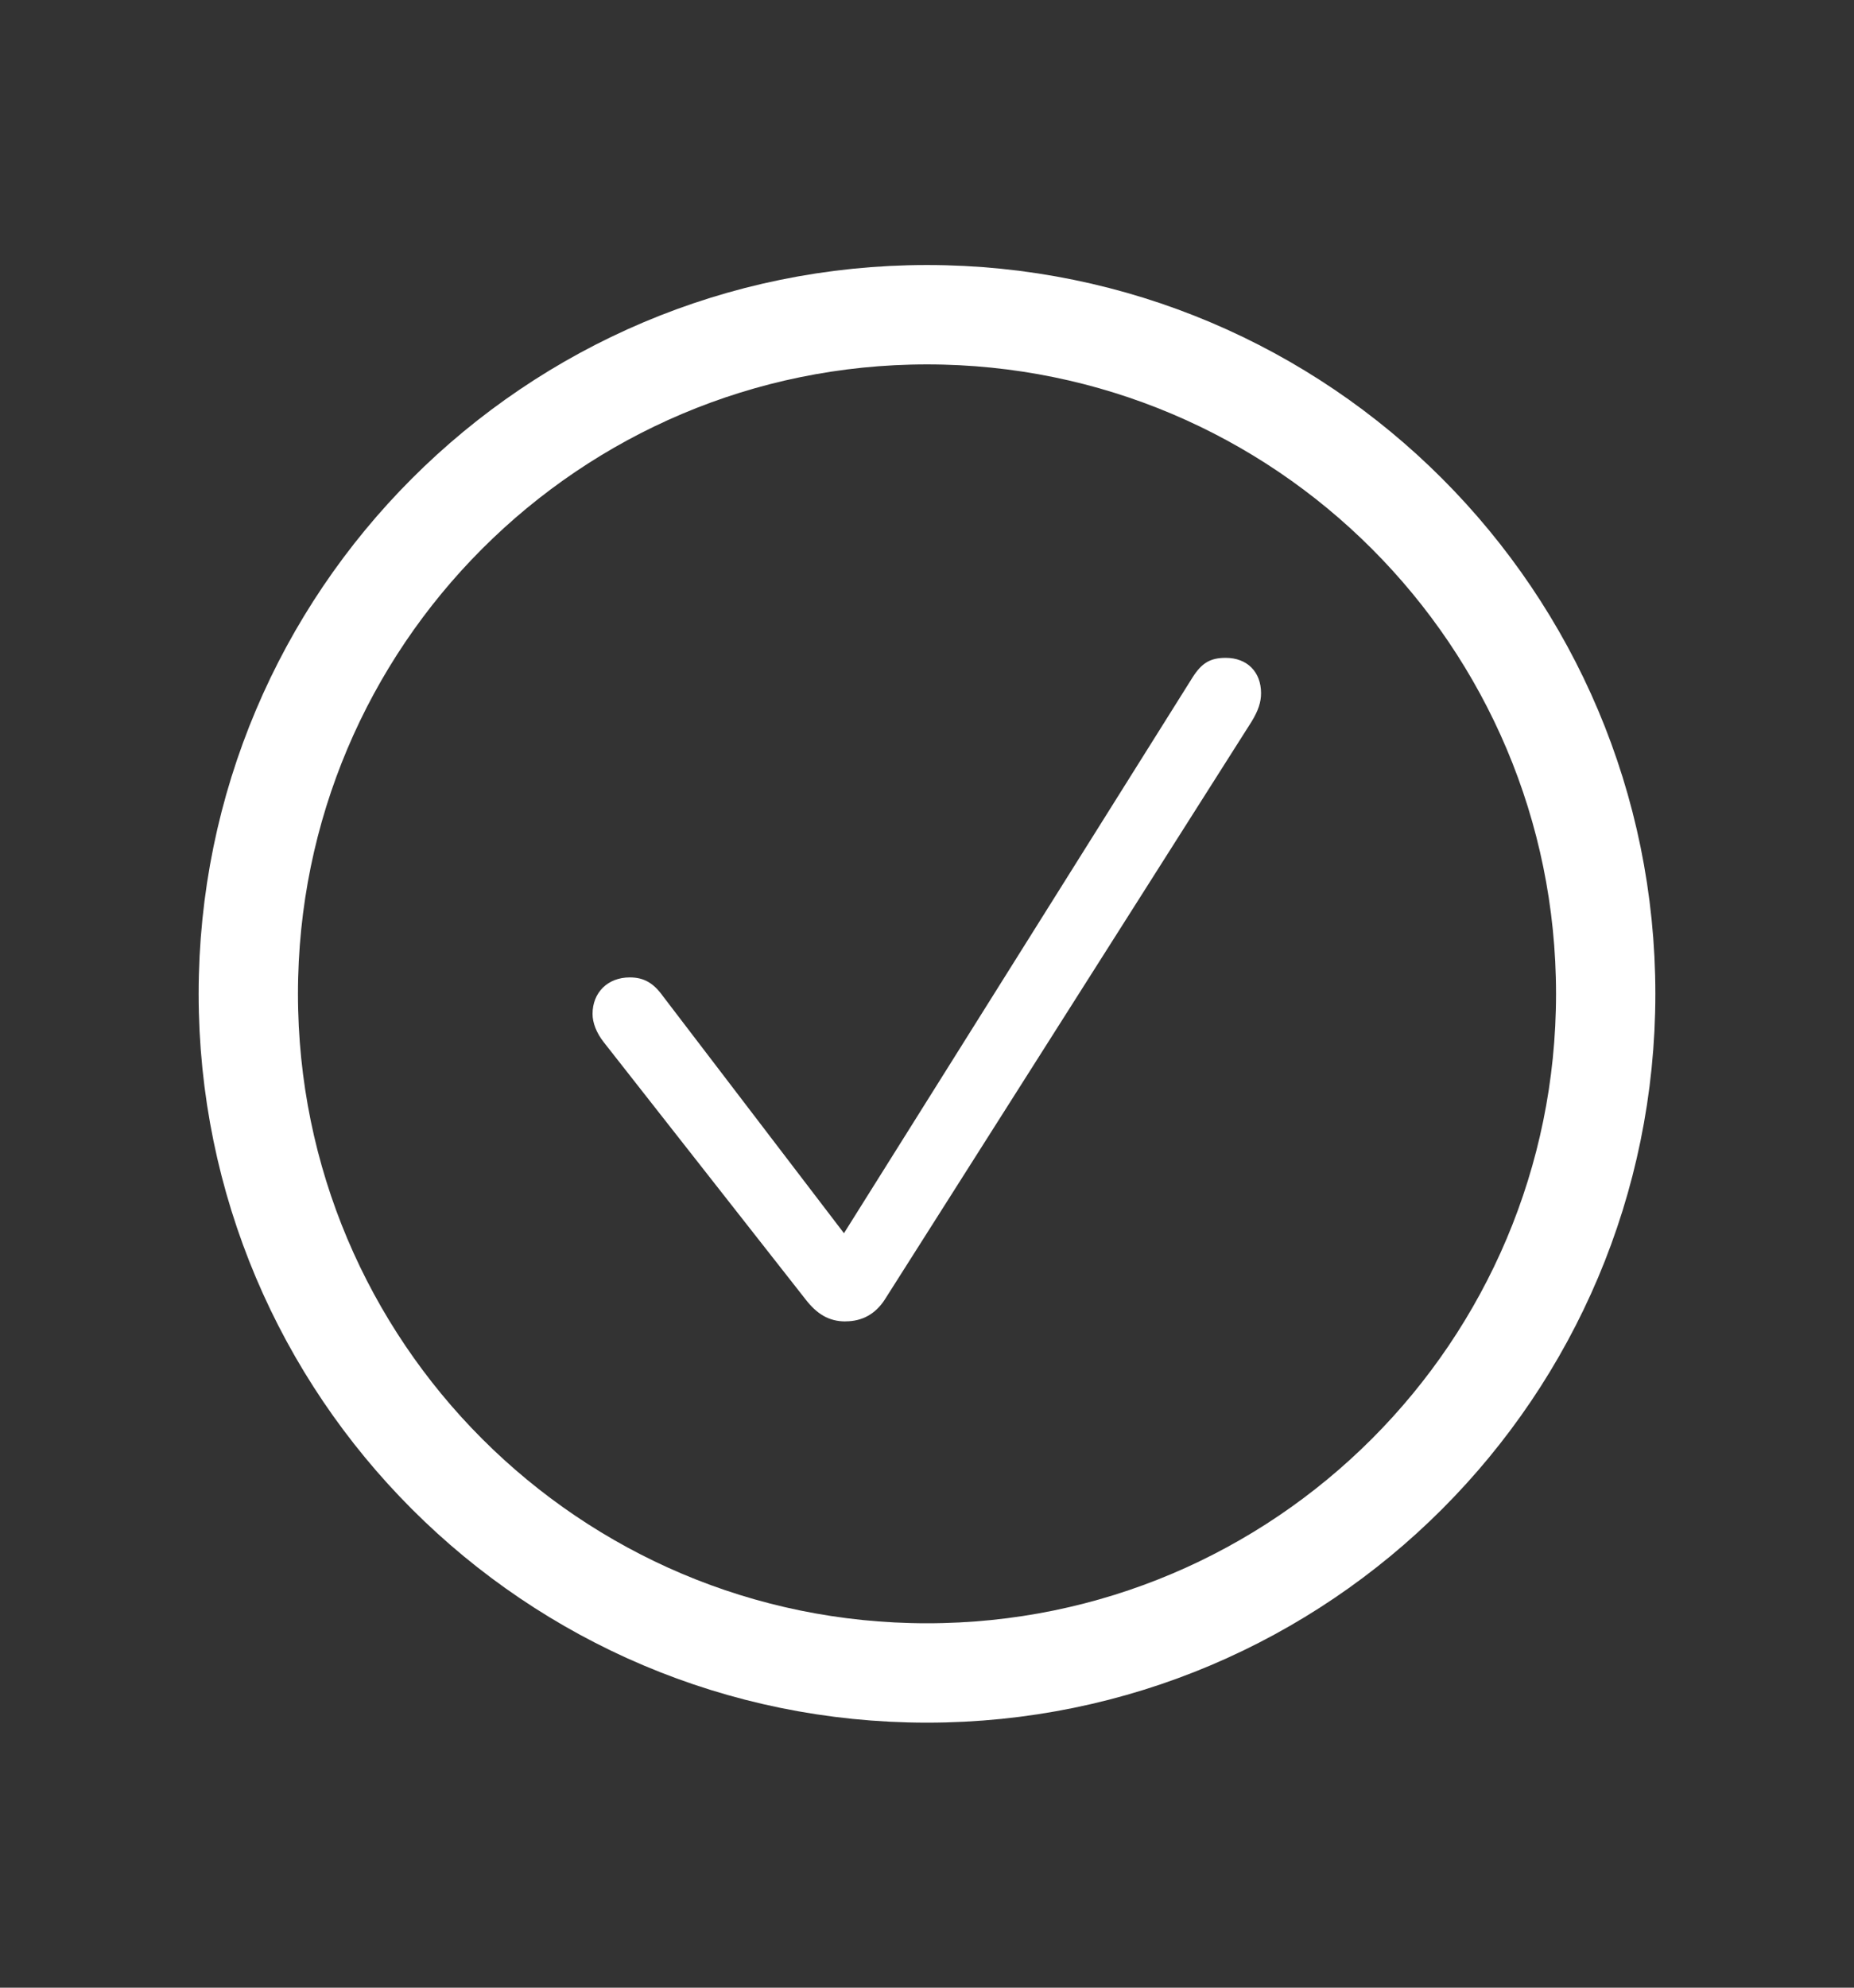 <svg fill="none" height="30" viewBox="0 0 28 30" width="28" xmlns="http://www.w3.org/2000/svg"><rect x="0" y="0" width="28" height="30" fill="#333333" stroke="none"/><path d="m24.25 15c0 5.661-4.589 10.25-10.25 10.25-5.661 0-10.25-4.589-10.25-10.25 0-5.661 4.589-10.25 10.25-10.25 5.661 0 10.25 4.589 10.25 10.25z" fill="none" stroke="#fff" stroke-width="1.5"/><path d="m12.77 19.943c.252 0 .451-.111.592-.328l5.537-8.719c.105-.17.146-.299.146-.434 0-.322-.211-.533-.533-.533-.234 0-.363.076-.504.299l-5.262 8.385-2.731-3.574c-.146-.205-.293-.287-.504-.287-.334 0-.562.229-.562.551 0 .135.059.287.17.428l3.041 3.873c.176.229.357.34.609.34z" fill="#fff"/></svg>
